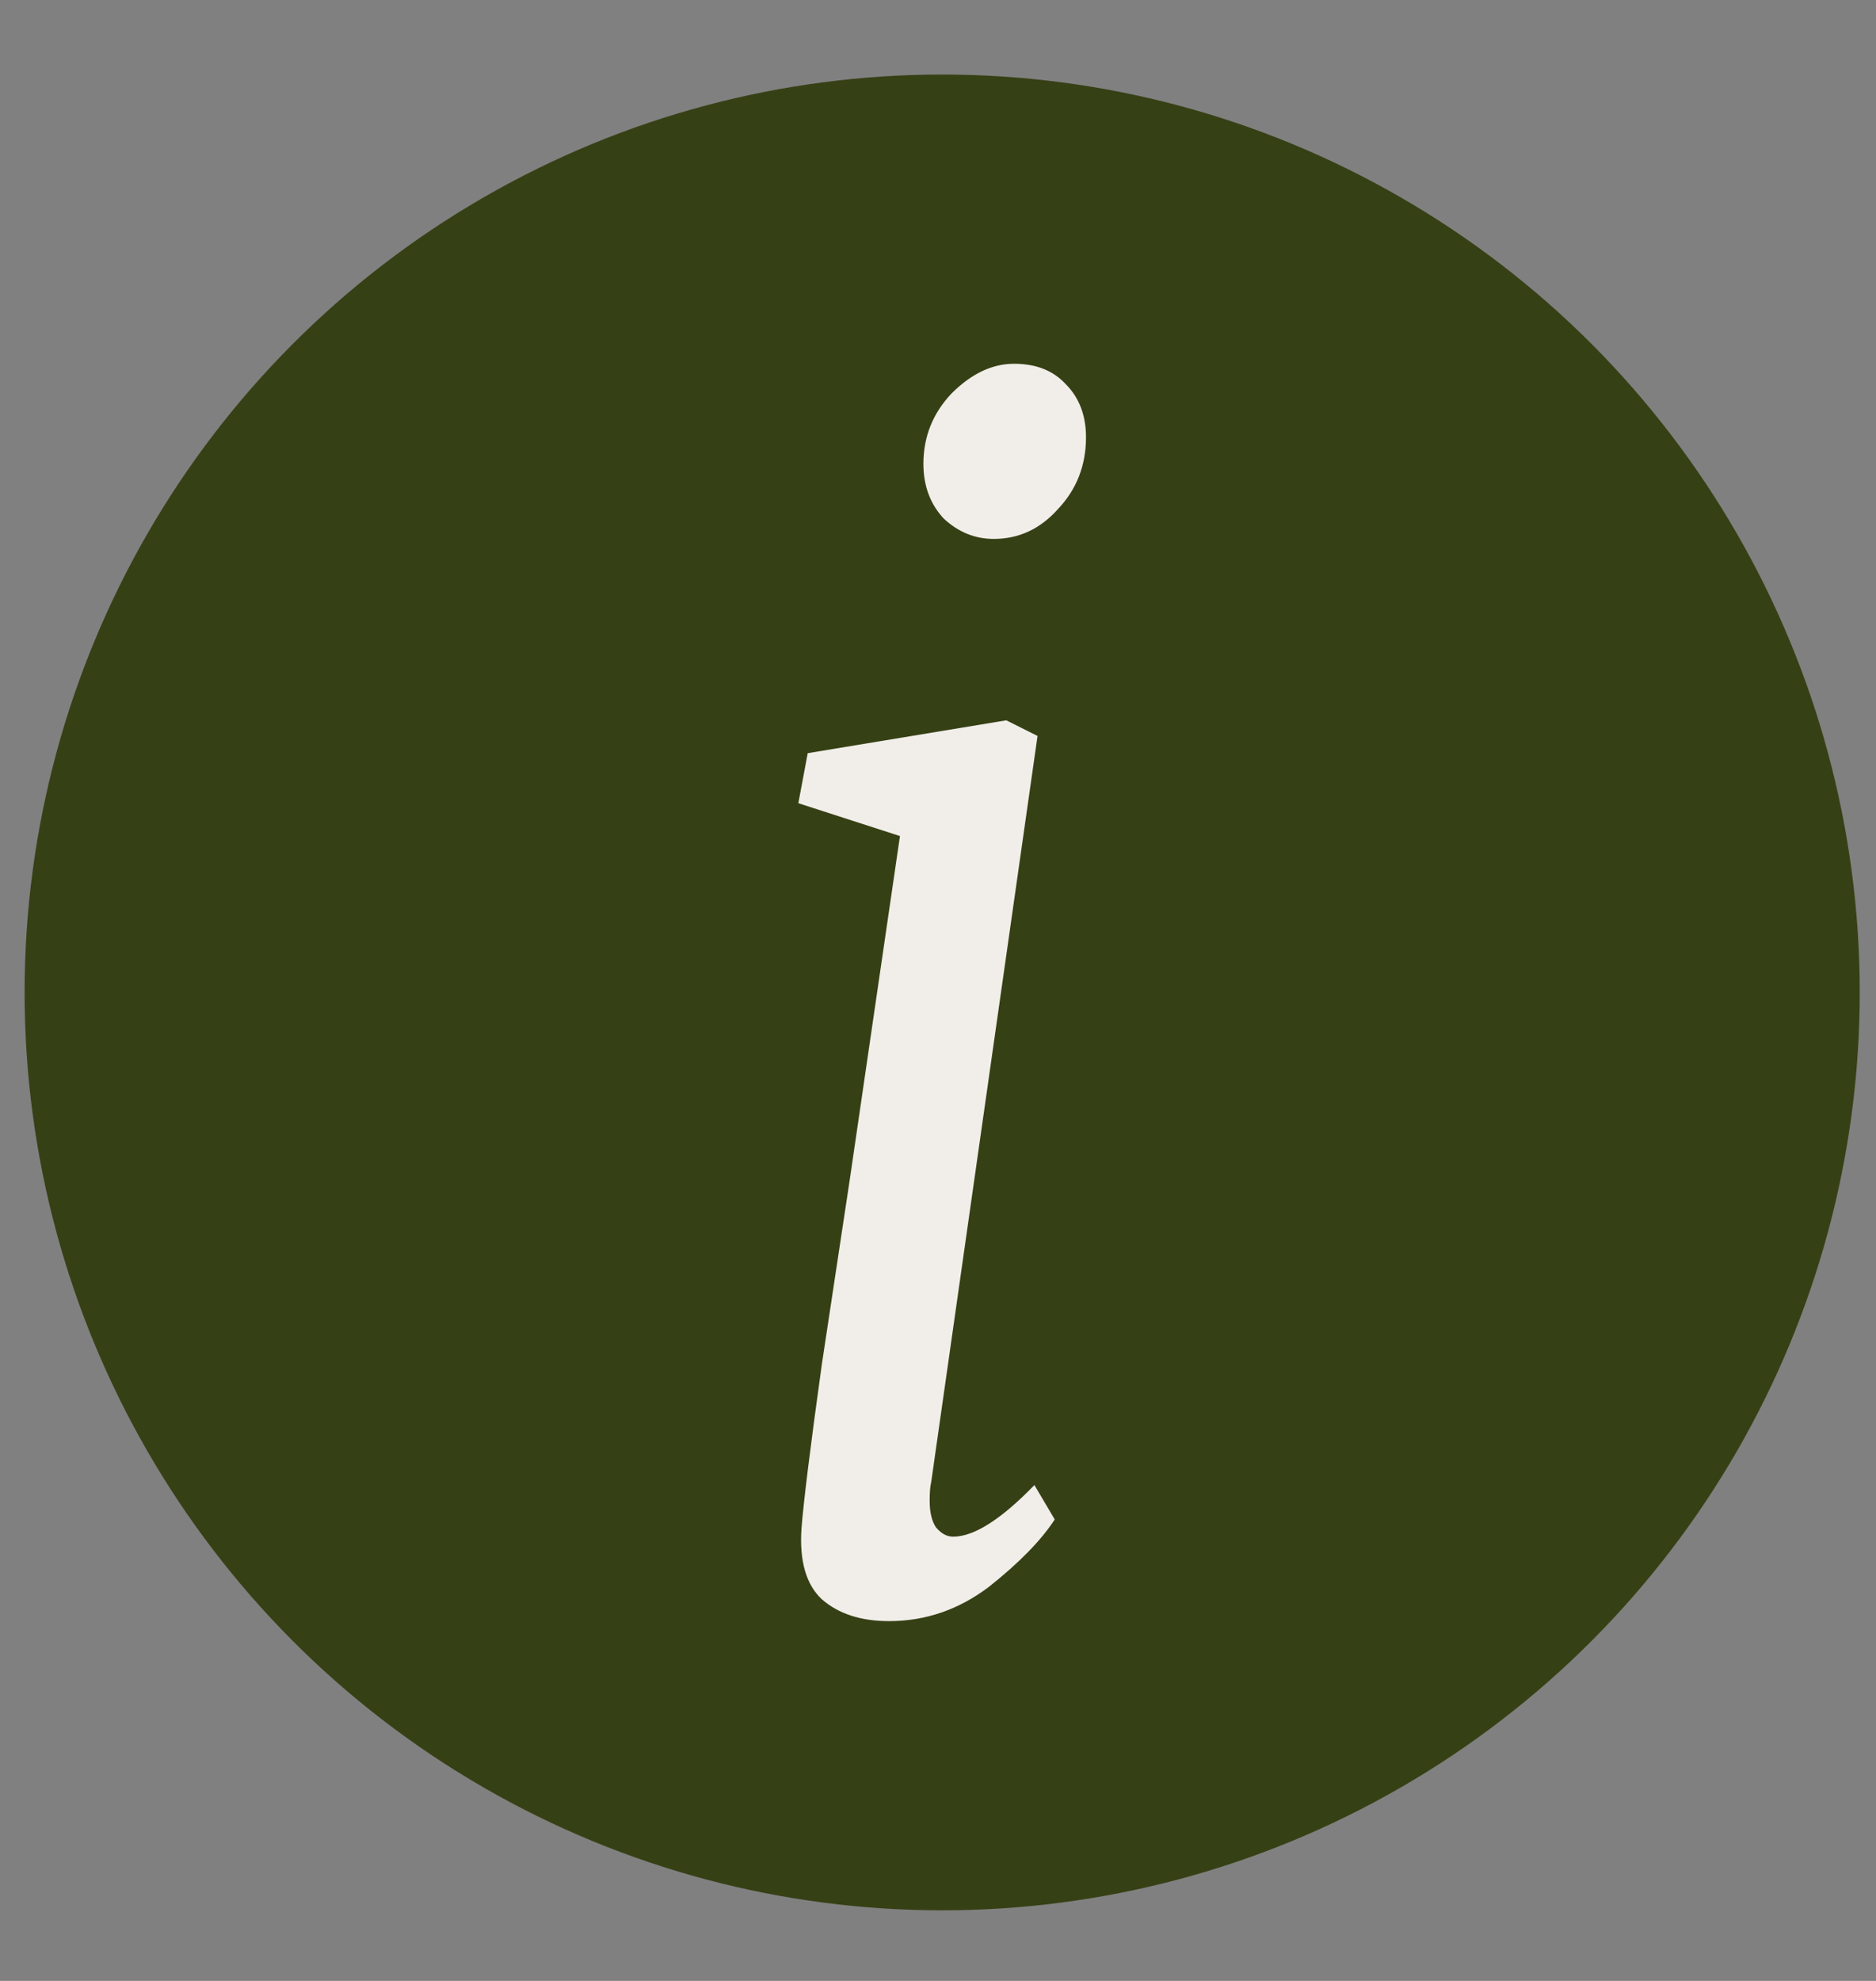 <svg width="18" height="19" viewBox="0 0 18 19" fill="none" xmlns="http://www.w3.org/2000/svg">
<rect x="0" y="0" width="18" height="19" fill="#808080" stroke="none"/>
<circle cx="9.04" cy="9.519" r="8.804" fill="#364015"/>
<path d="M8.935 14.214C8.925 14.254 8.92 14.314 8.92 14.394C8.92 14.504 8.94 14.589 8.98 14.649C9.03 14.709 9.085 14.739 9.145 14.739C9.345 14.739 9.605 14.574 9.925 14.244L10.12 14.574C9.99 14.774 9.78 14.989 9.49 15.219C9.2 15.439 8.88 15.549 8.53 15.549C8.26 15.549 8.045 15.479 7.885 15.339C7.735 15.199 7.67 14.974 7.69 14.664C7.71 14.404 7.775 13.879 7.885 13.089C8.005 12.299 8.095 11.704 8.155 11.304L8.635 8.019L7.66 7.704L7.75 7.224L9.655 6.909L9.955 7.059L8.935 14.214ZM9.535 5.169C9.355 5.169 9.195 5.104 9.055 4.974C8.925 4.834 8.86 4.659 8.86 4.449C8.86 4.189 8.95 3.964 9.13 3.774C9.32 3.584 9.52 3.489 9.73 3.489C9.94 3.489 10.105 3.554 10.225 3.684C10.355 3.814 10.42 3.984 10.42 4.194C10.42 4.464 10.33 4.694 10.15 4.884C9.98 5.074 9.775 5.169 9.535 5.169Z" fill="#F1EEE9"/>
</svg>
